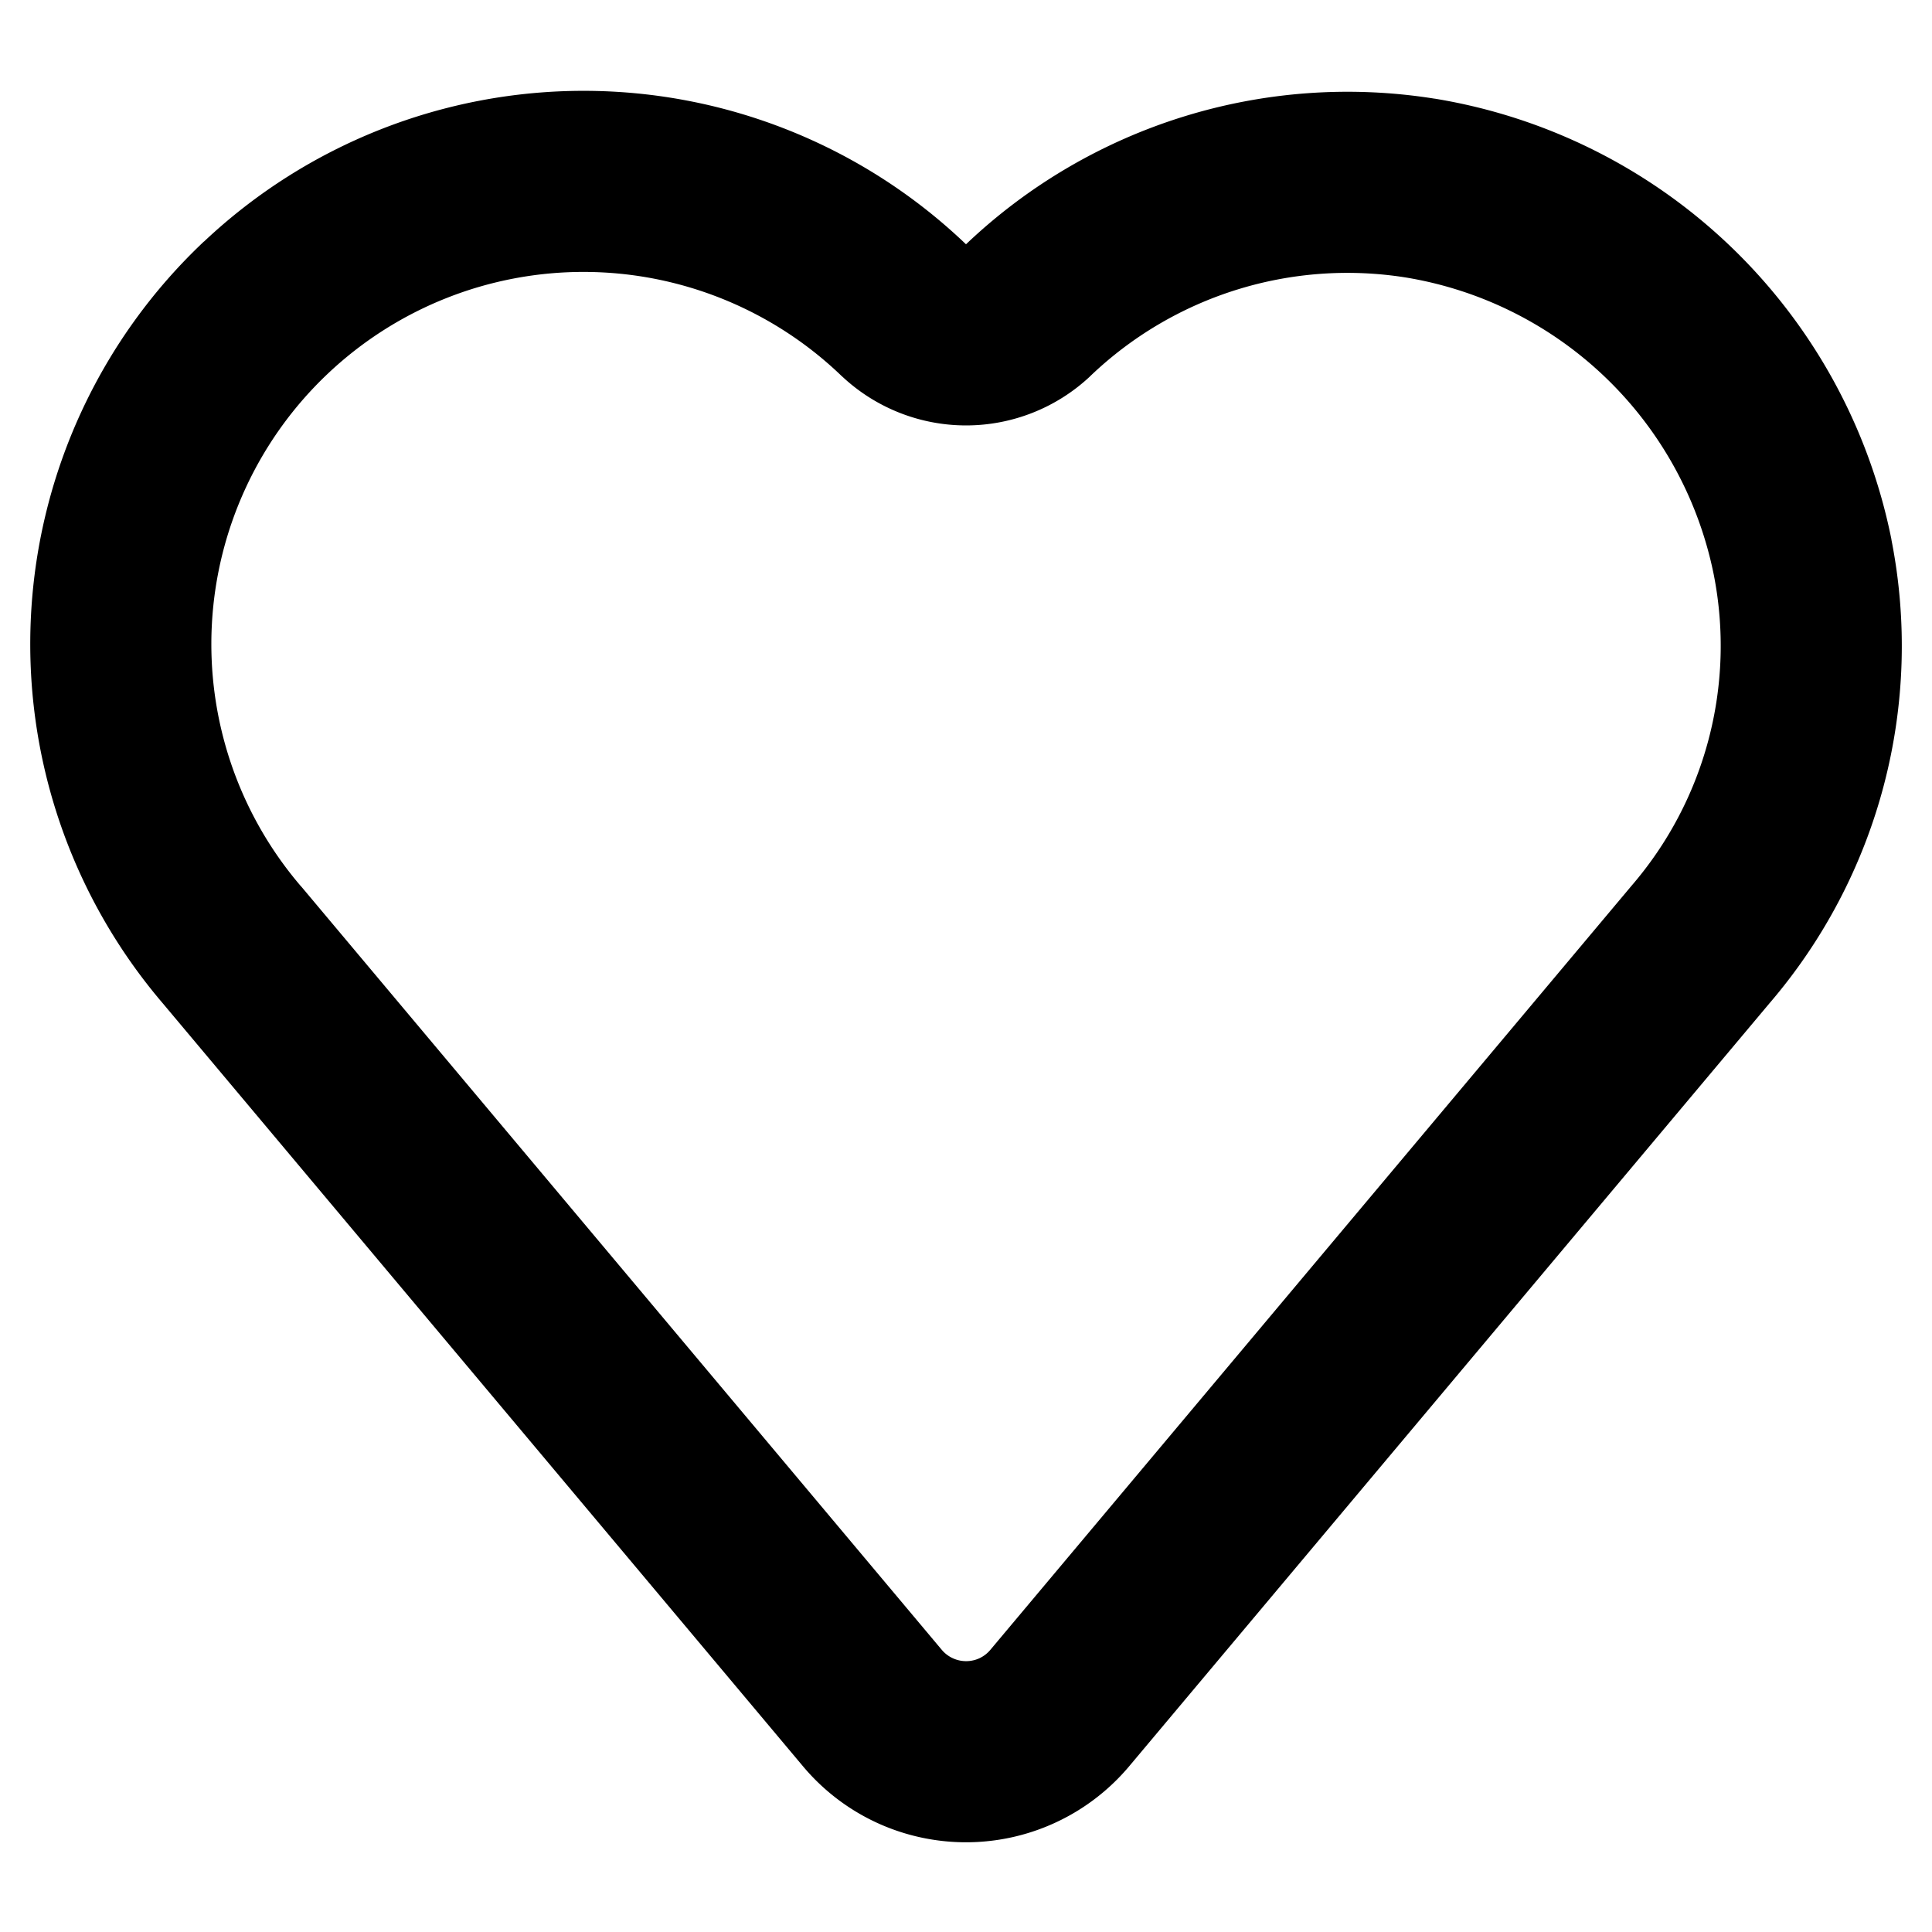 <svg xmlns="http://www.w3.org/2000/svg" role="img" height="16" width="16" aria-hidden="true" viewBox="0 0 16 16" data-encore-id="icon" class="Svg-sc-ytk21e-0 uPxdw"><path d="M1.69 2A4.582 4.582 0 018 2.023 4.583 4.583 0 0111.88.817h.002a4.618 4.618 0 013.782 3.65v.003a4.543 4.543 0 01-1.011 3.84L9.35 14.629a1.765 1.765 0 01-2.093.464 1.762 1.762 0 01-.605-.463L1.348 8.309A4.582 4.582 0 011.689 2zm3.158.252A3.082 3.082 0 002.49 7.337l.005.005L7.8 13.664a.264.264 0 00.311.069.262.262 0 00.09-.069l5.312-6.33a3.043 3.043 0 00.68-2.573 3.118 3.118 0 00-2.551-2.463 3.079 3.079 0 00-2.612.816l-.007.007a1.501 1.501 0 01-2.045 0l-.009-.008a3.082 3.082 0 00-2.121-.861z"/></svg>